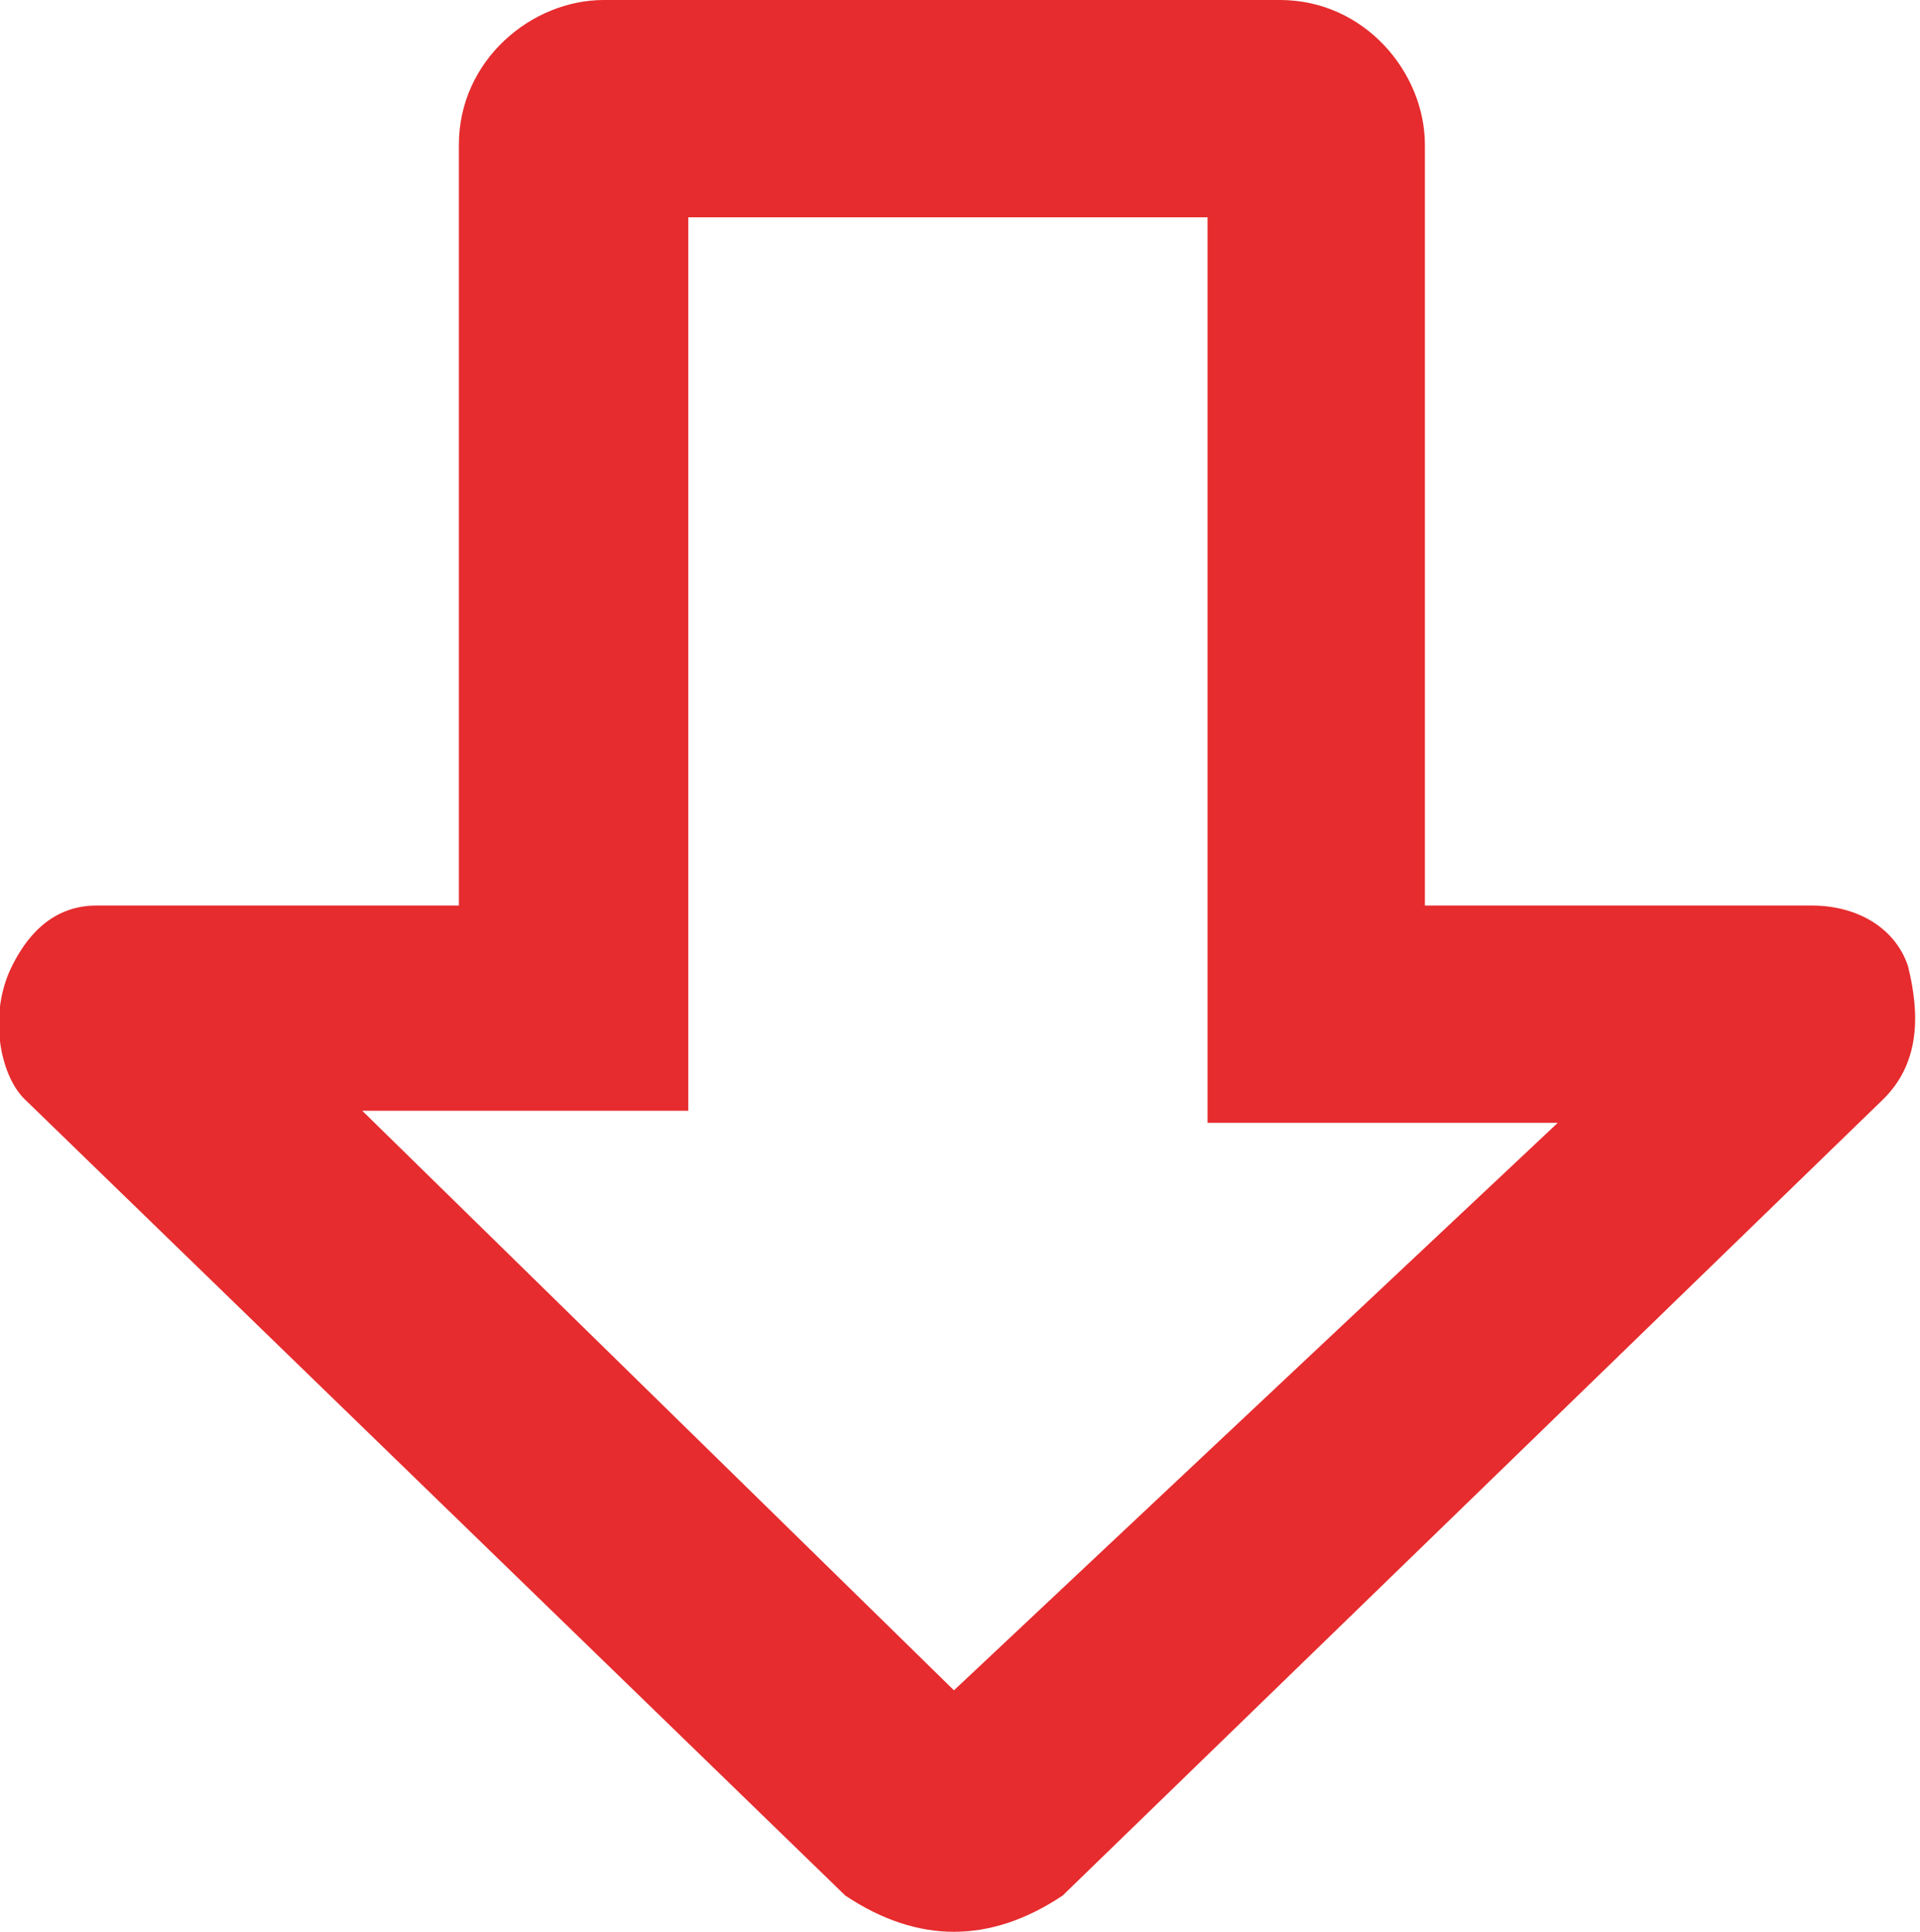 <?xml version="1.0" encoding="utf-8"?>
<!-- Generator: Adobe Illustrator 19.0.0, SVG Export Plug-In . SVG Version: 6.00 Build 0)  -->
<svg version="1.1" id="Layer_1" xmlns="http://www.w3.org/2000/svg" xmlns:xlink="http://www.w3.org/1999/xlink" x="0px" y="0px"
	 viewBox="0 0 15.9 16" enable-background="new 0 0 15.9 16" xml:space="preserve">
<g id="Shape_1_copy_1_">
	<g id="XMLID_40_">
		<path id="XMLID_41_" fill-rule="evenodd" clip-rule="evenodd" fill="#E52620" d="M7.9,15.5c-0.2,0-0.4-0.1-0.5-0.2L0.6,8.7
			c-0.1-0.1-0.1-0.3,0-0.6C0.6,8,0.7,8,0.8,8l3.5,0l0-6.8c0-0.4,0.3-0.7,0.7-0.7l5.5,0c0.4,0,0.7,0.3,0.7,0.7l0,6.8l3.7,0
			c0.3,0,0.3,0.2,0.4,0.2c0.1,0.2,0,0.5-0.1,0.6l-6.8,6.6C8.3,15.4,8.1,15.5,7.9,15.5z M7.9,14.7l6.1-5.9l-3.6,0l0-7.5l-5.3,0l0,7.5
			l-3.4,0L7.9,14.7z"/>
	</g>
	<g id="XMLID_32_">
		<path id="XMLID_33_" fill="#E62C2E" d="M5,0C4.4,0,3.8,0.5,3.8,1.2l0,6.3l-3,0C0.4,7.5,0.2,7.8,0.1,8C-0.1,8.4,0,8.9,0.2,9.1
			l6.8,6.6C7.3,15.9,7.6,16,7.9,16c0.3,0,0.6-0.1,0.9-0.3l6.8-6.6c0.3-0.3,0.3-0.7,0.2-1.1c-0.1-0.3-0.4-0.5-0.8-0.5l-3.2,0l0-6.3
			c0-0.6-0.5-1.2-1.2-1.2c0,0,0,0,0,0L5,0L5,0z M5.7,9.2V7.5l0-5.7l4.3,0l0,5.7l0,1.8l1.9,0l1,0L7.9,14L3,9.2l0.8,0L5.7,9.2L5.7,9.2
			z"/>
	</g>
</g>
</svg>
